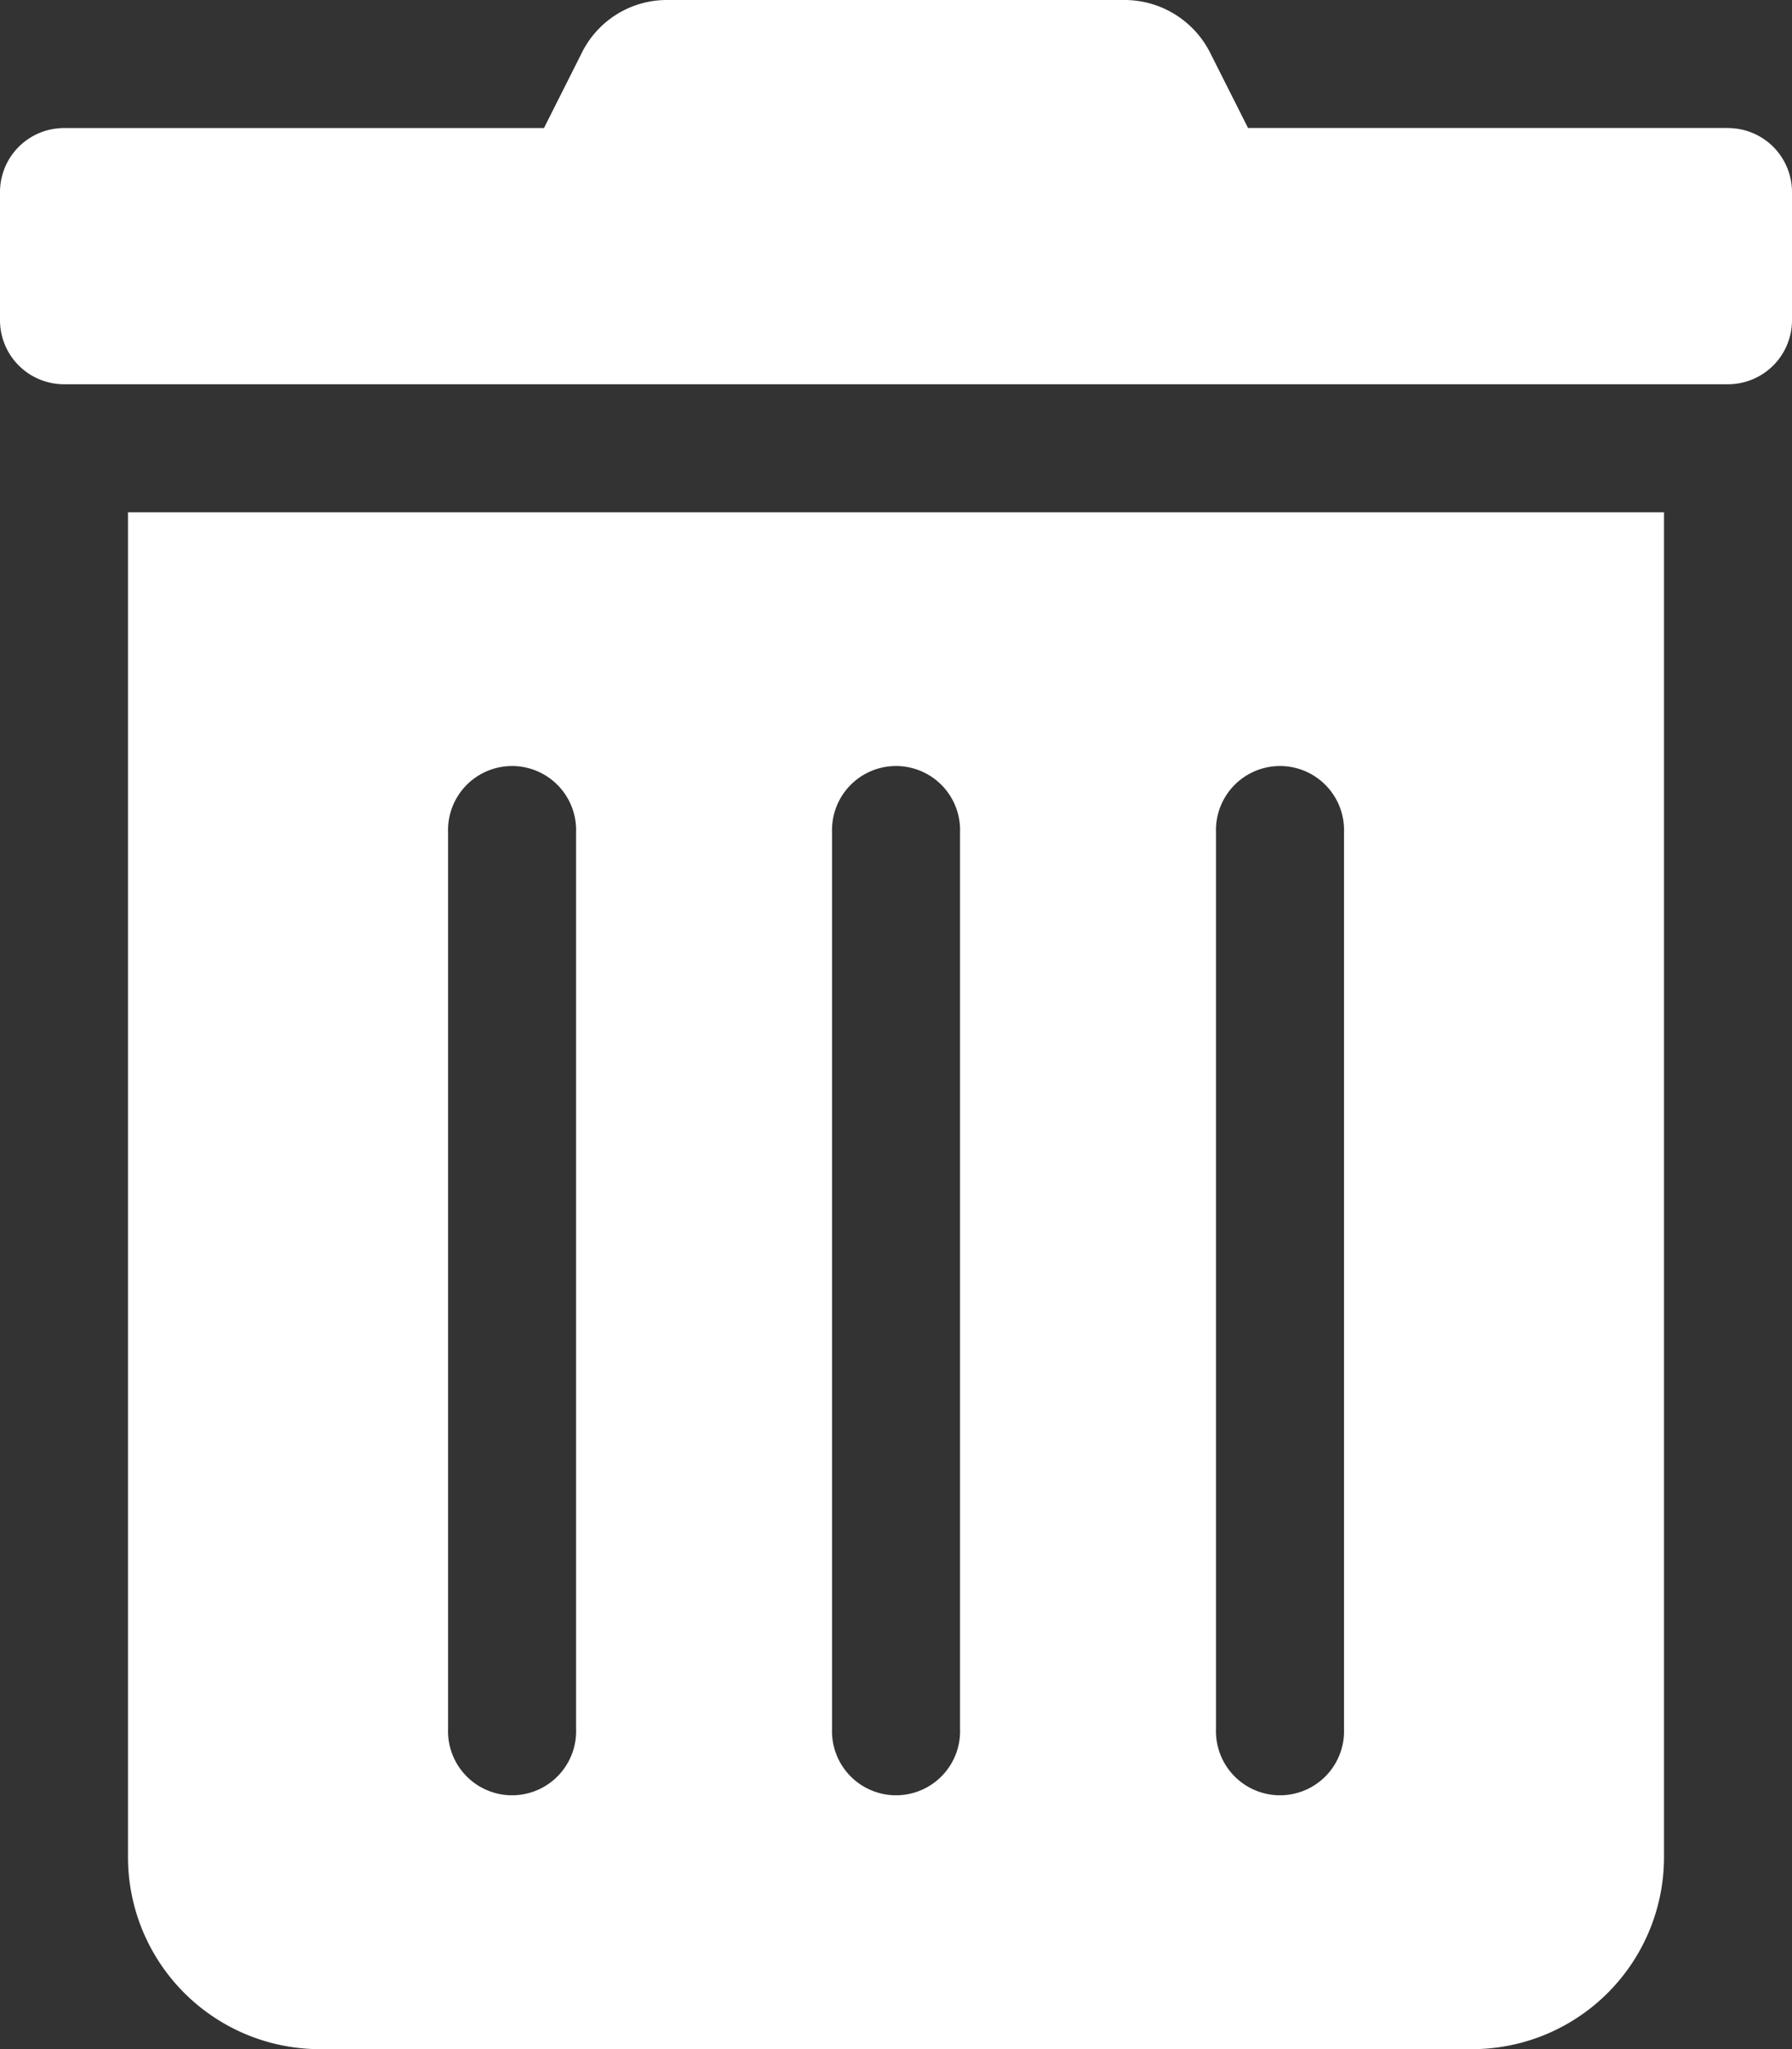 <svg xmlns="http://www.w3.org/2000/svg" width="21.38" height="24.435" viewBox="0 0 21.38 24.435">
  <rect x="0" y="0" width="21.38" height="24.435" fill="#333333" stroke="none"/>
  <path id="Icon_awesome-trash-alt" data-name="Icon awesome-trash-alt" d="M1.527,22.144a2.291,2.291,0,0,0,2.291,2.291H17.562a2.291,2.291,0,0,0,2.291-2.291V6.109H1.527ZM14.508,9.926a.764.764,0,1,1,1.527,0v10.69a.764.764,0,1,1-1.527,0Zm-4.581,0a.764.764,0,1,1,1.527,0v10.69a.764.764,0,1,1-1.527,0Zm-4.581,0a.764.764,0,1,1,1.527,0v10.69a.764.764,0,1,1-1.527,0Zm15.271-8.4H14.89L14.441.635A1.145,1.145,0,0,0,13.415,0H7.96A1.132,1.132,0,0,0,6.939.635l-.449.892H.764A.764.764,0,0,0,0,2.291V3.818a.764.764,0,0,0,.764.764H20.616a.764.764,0,0,0,.764-.764V2.291A.764.764,0,0,0,20.616,1.527Z" fill="#fff"/>
</svg>
